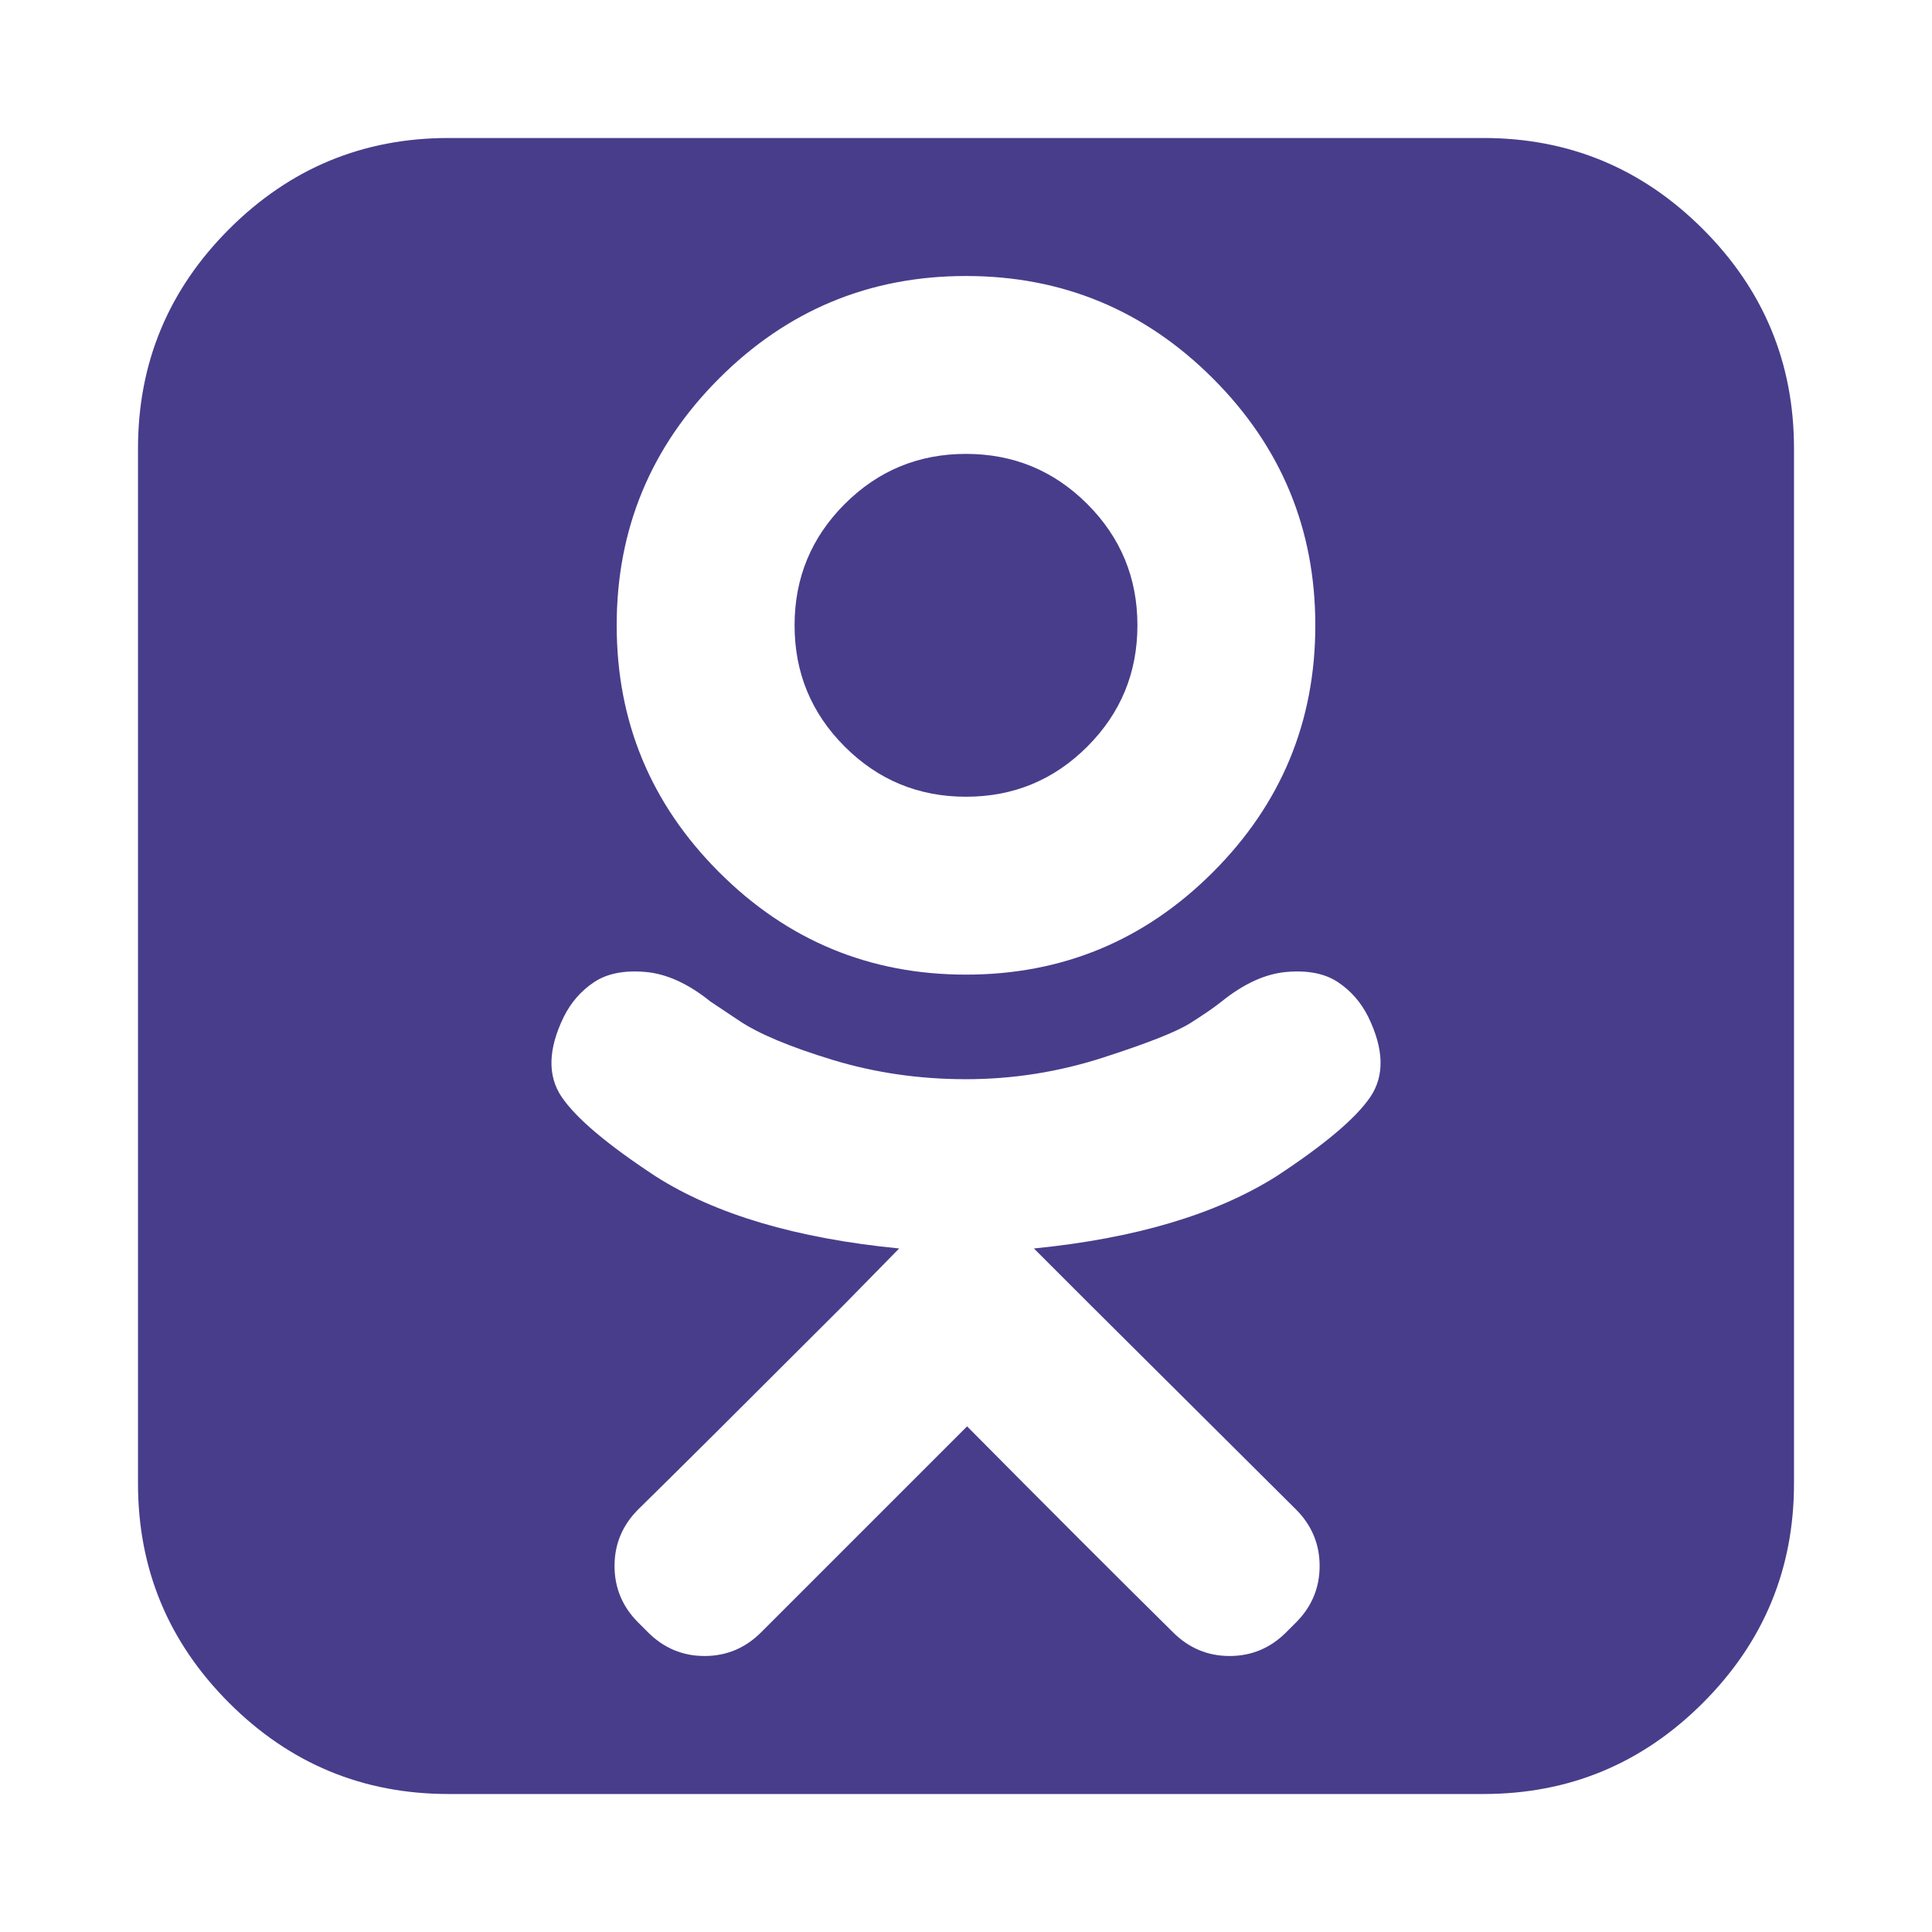 <svg width="1792" height="1792" viewBox="0 0 1792 1792" xmlns="http://www.w3.org/2000/svg"><path d="M1055 580q0 66-46.5 112.5t-112.5 46.5-112.5-46.5-46.5-112.5 46.5-112.5 112.5-46.5 112.5 46.5 46.5 112.5zm214 363q-10-20-28-32t-47.5-9.5-60.5 27.5q-10 8-29 20t-81 32-127 20-124-18-86-36l-27-18q-31-25-60.5-27.5t-47.5 9.5-28 32q-22 45-2 74.5t87 73.5q83 53 226 67l-51 52q-142 142-191 190-22 22-22 52.5t22 52.5l9 9q22 22 52.5 22t52.5-22l191-191q114 115 191 191 22 22 52.5 22t52.5-22l9-9q22-22 22-52.5t-22-52.5l-191-190-52-52q141-14 225-67 67-44 87-73.5t-2-74.5zm-49-363q0-134-95-229t-229-95-229 95-95 229 95 229 229 95 229-95 95-229zm444-164v960q0 119-84.5 203.5t-203.5 84.5h-960q-119 0-203.5-84.5t-84.5-203.5v-960q0-119 84.5-203.5t203.5-84.5h960q119 0 203.5 84.5t84.5 203.5z" fill="#483d8b"/></svg>